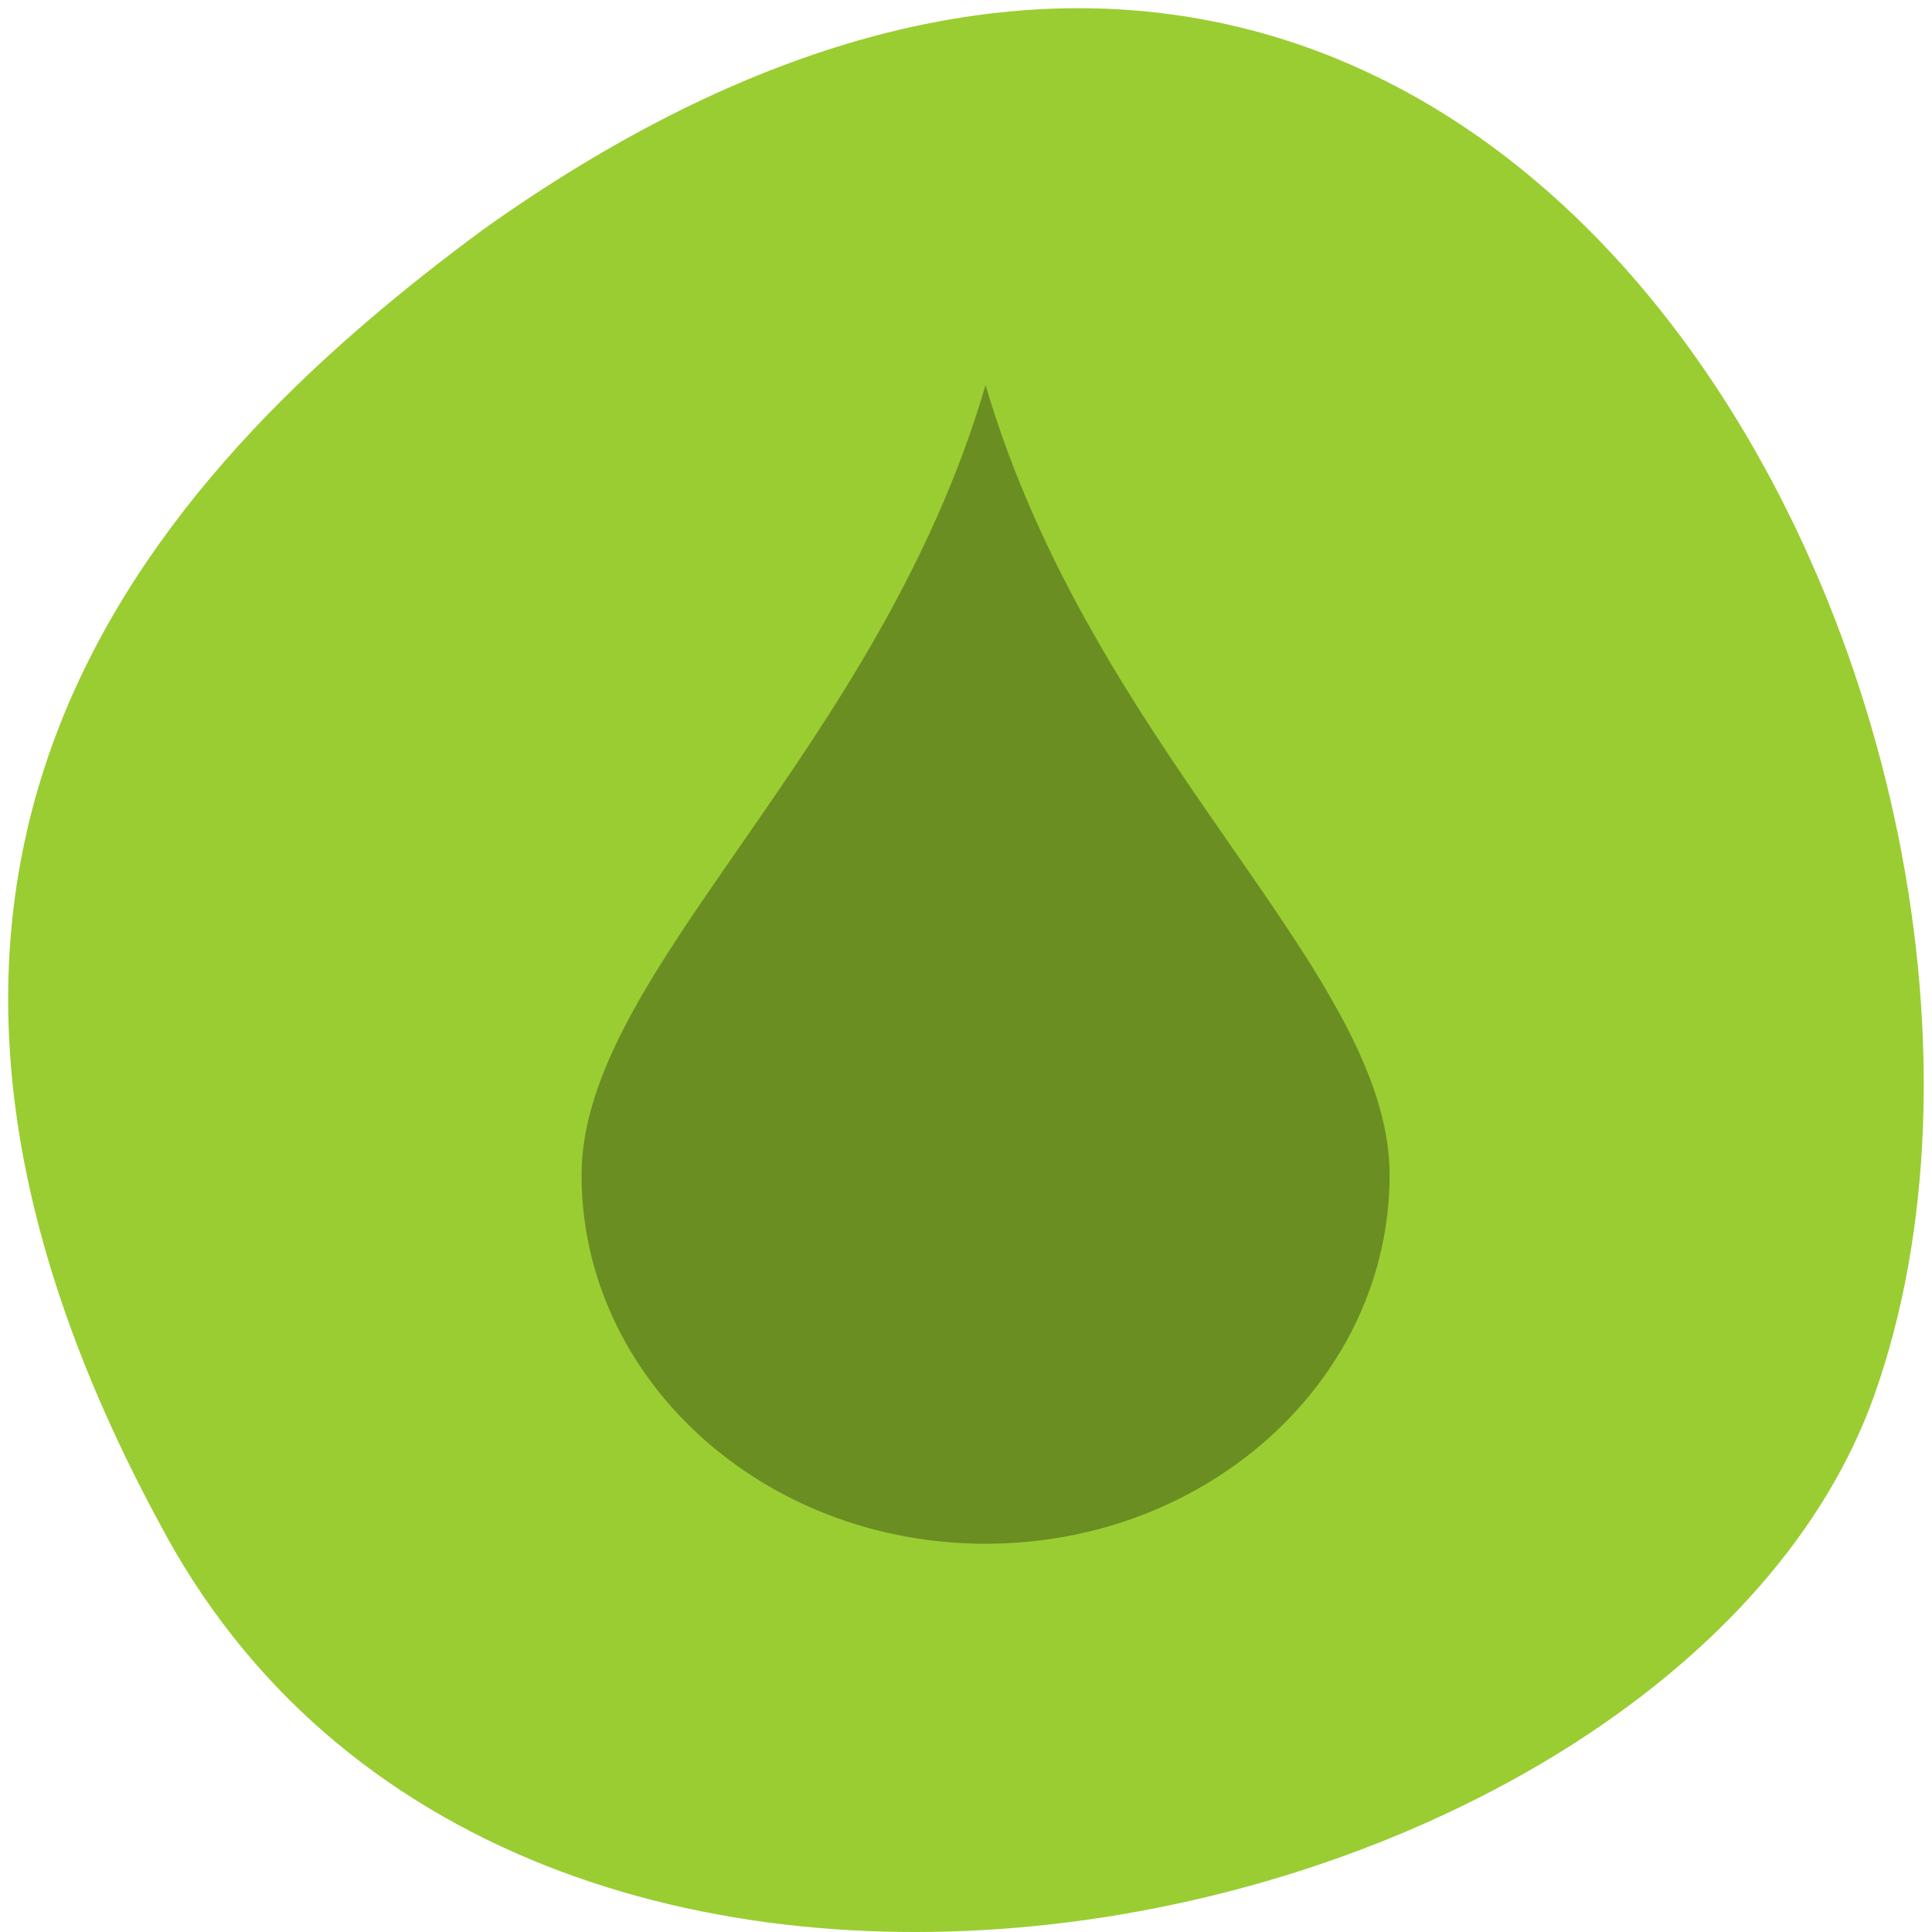 <svg xmlns="http://www.w3.org/2000/svg" viewBox="0 0 256 256"><defs><clipPath><path d="m 74 56.824 h 129 v 139.69 h -129"/></clipPath><clipPath><path d="m 27.707 56.824 h 82.29 v 139.69 h -82.29"/></clipPath><clipPath><path d="m 171 132 h 54.625 v 24 h -54.625"/></clipPath><clipPath><path d="m 148 97 h 77.63 v 24 h -77.62"/></clipPath></defs><path d="m 22.01 203.47 c 48.541 88.14 200.63 53.931 226.36 -18.64 30.66 -86.45 -49.14 -250.63 -184.3 -154.45 -45.527 33.585 -90.6 84.949 -42.05 173.09 z" style="fill:#9acd32;color:#000"/><g style="fill:#6b8e23"><path d="m 429.71 532.79 c -1.34 4.455 -5 7.085 -5 9.545 0 2.46 2.239 4.455 5 4.455 2.761 0 5 -1.994 5 -4.455 0 -2.46 -3.66 -5.091 -5 -9.545 z" transform="matrix(10.707 0 0 10.967 -4470.31 -5792.09)" style="color:#000"/></g></svg>